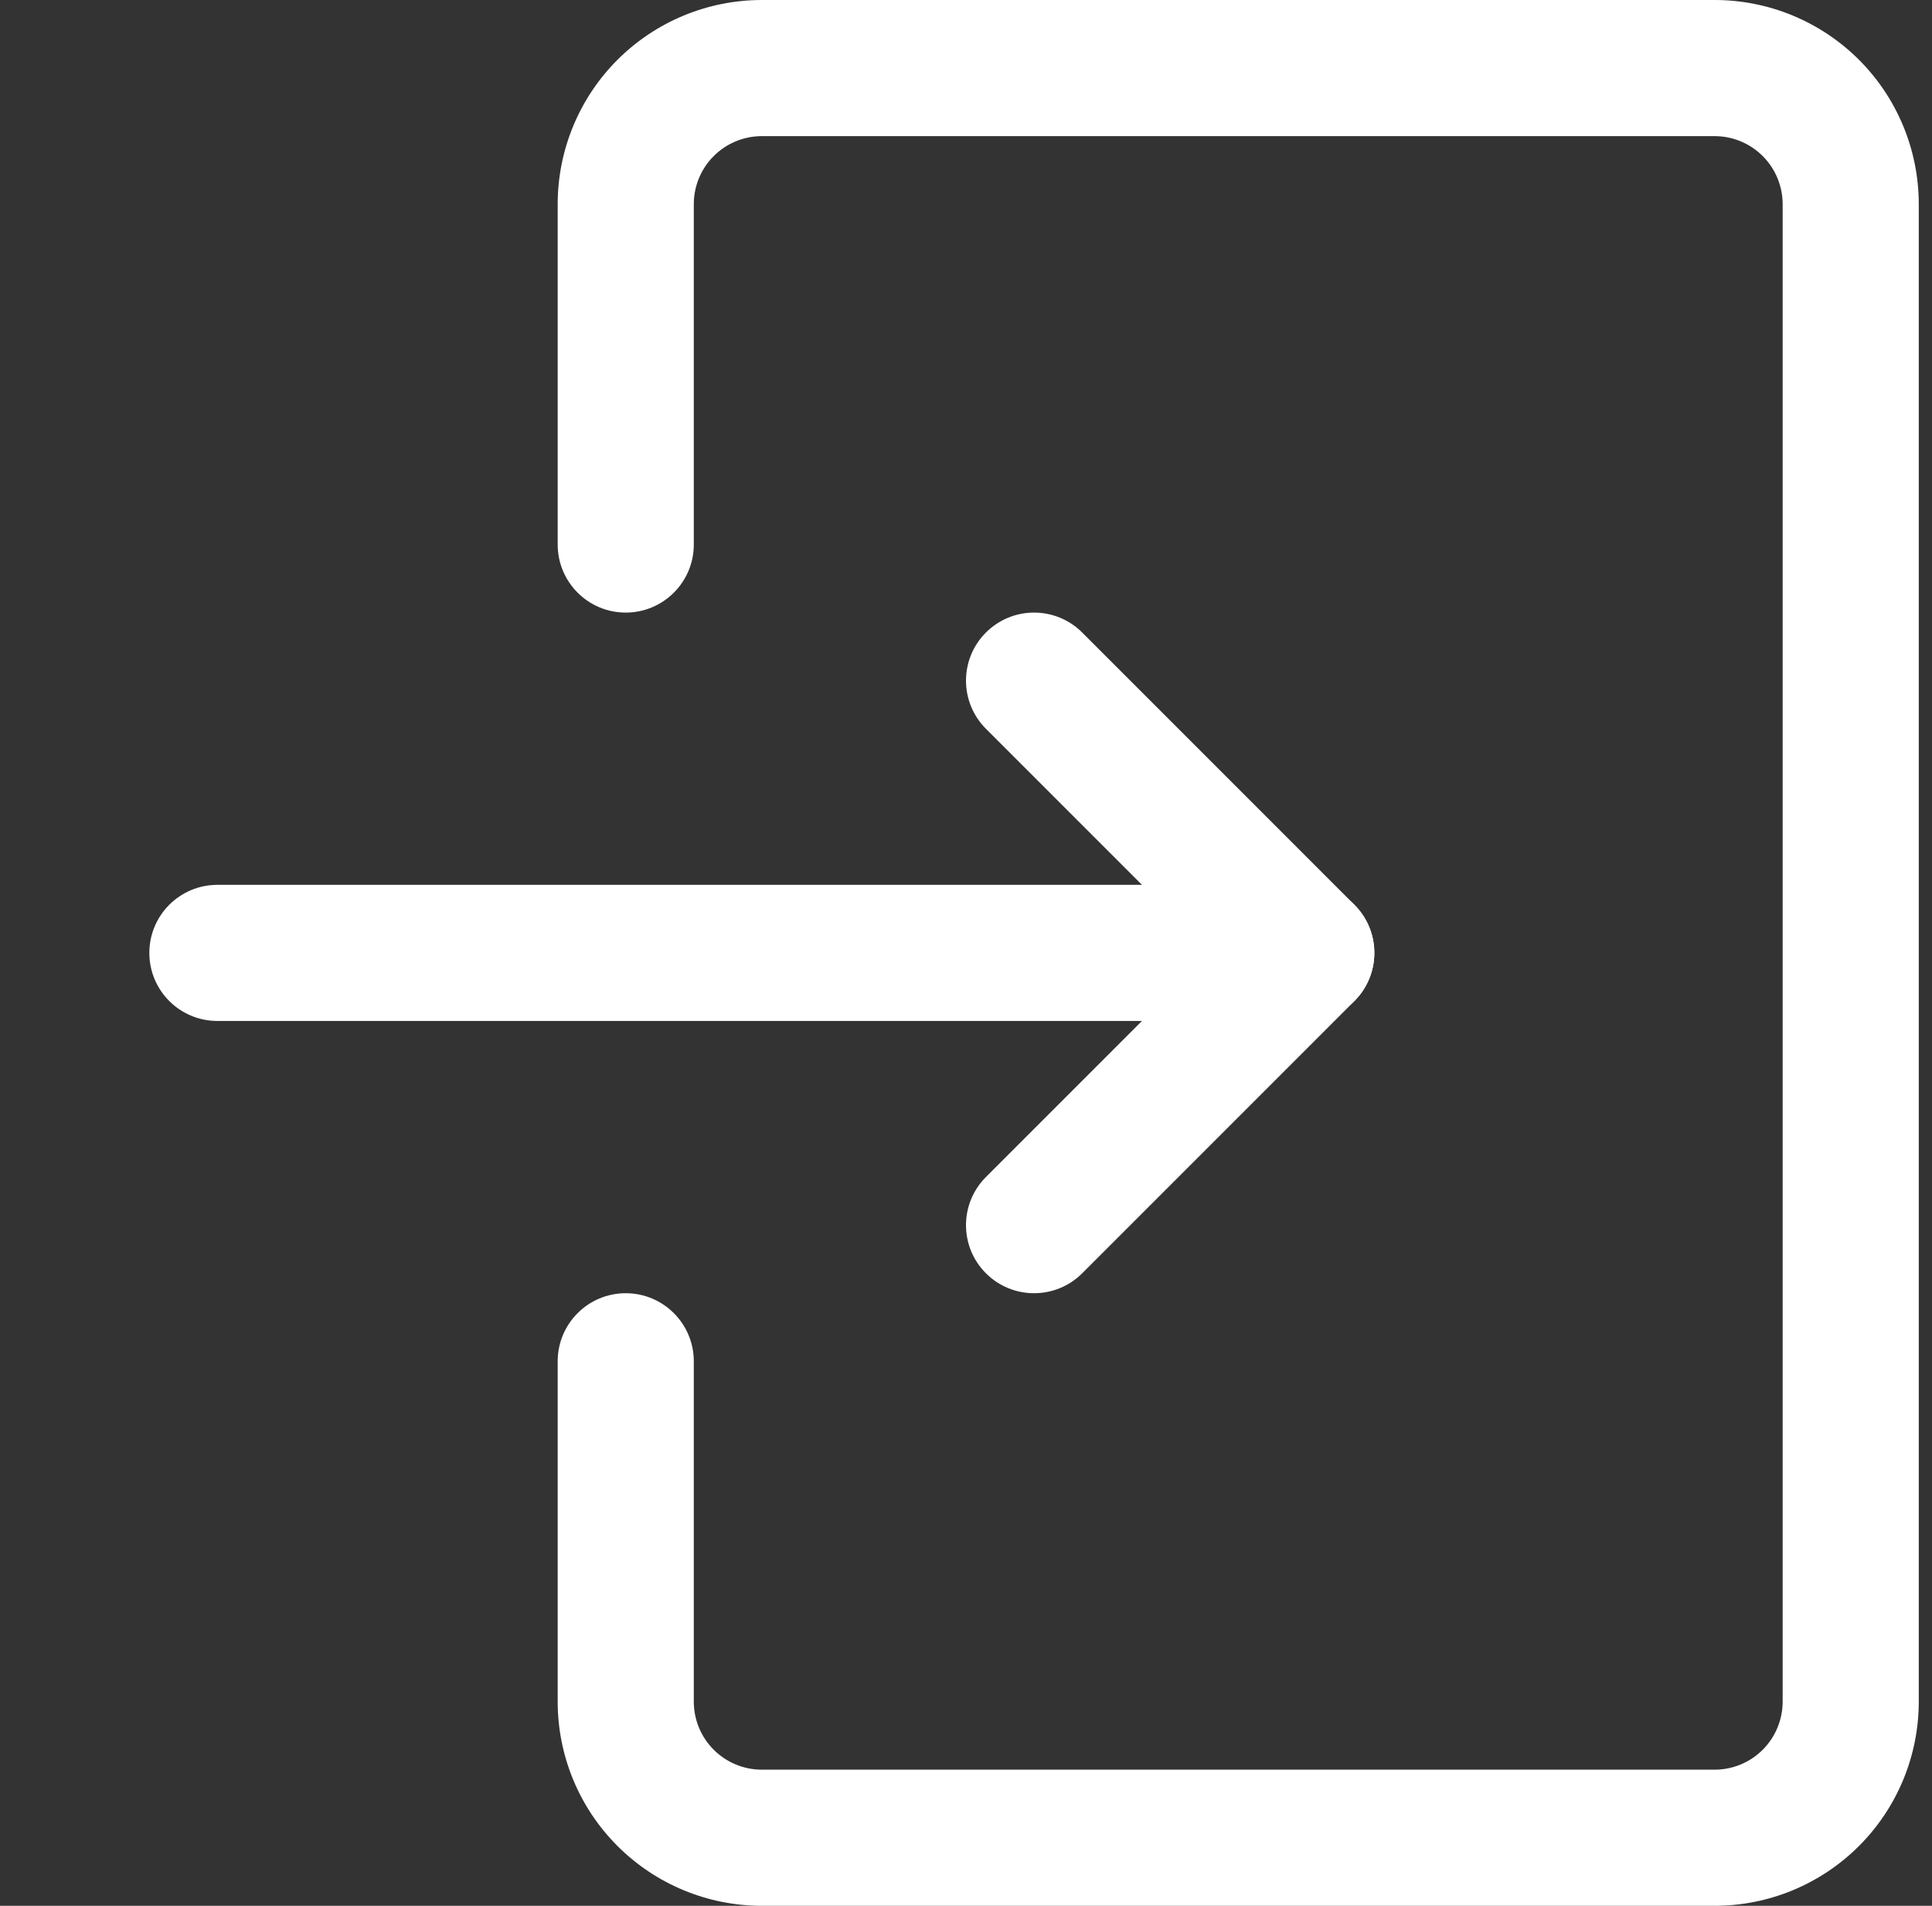 <svg width="73" height="72" viewBox="0 0 73 72" fill="none" xmlns="http://www.w3.org/2000/svg">
<rect x="0" y="0" width="73" height="72" fill="#333333" stroke="none"/>
<g clip-path="url(#clip0_3429_22702)">
<path fill-rule="evenodd" clip-rule="evenodd" d="M64.786 5.143C65.468 5.143 66.122 5.414 66.604 5.896C67.086 6.378 67.357 7.032 67.357 7.714V64.286C67.357 64.968 67.086 65.622 66.604 66.104C66.122 66.586 65.468 66.857 64.786 66.857H28.786C28.104 66.857 27.45 66.586 26.968 66.104C26.485 65.622 26.215 64.968 26.215 64.286V51.429C26.215 50.008 25.063 48.857 23.643 48.857C22.223 48.857 21.072 50.008 21.072 51.429V64.286C21.072 66.332 21.884 68.294 23.331 69.74C24.778 71.187 26.74 72 28.786 72H64.786C66.832 72 68.794 71.187 70.241 69.74C71.688 68.294 72.5 66.332 72.5 64.286V7.714C72.5 5.668 71.688 3.706 70.241 2.259C68.794 0.813 66.832 0 64.786 0H28.786C26.74 0 24.778 0.813 23.331 2.259C21.884 3.706 21.072 5.668 21.072 7.714V20.571C21.072 21.992 22.223 23.143 23.643 23.143C25.063 23.143 26.215 21.992 26.215 20.571V7.714C26.215 7.032 26.485 6.378 26.968 5.896C27.45 5.414 28.104 5.143 28.786 5.143H64.786Z" fill="#FFF"/>
<path fill-rule="evenodd" clip-rule="evenodd" d="M51.929 36C51.929 34.58 50.778 33.429 49.357 33.429H8.214C6.794 33.429 5.643 34.58 5.643 36C5.643 37.42 6.794 38.571 8.214 38.571H49.357C50.778 38.571 51.929 37.42 51.929 36Z" fill="#FFF"/>
<path fill-rule="evenodd" clip-rule="evenodd" d="M37.253 23.896C36.249 24.9 36.249 26.528 37.253 27.533L45.721 36L37.253 44.467C36.249 45.472 36.249 47.1 37.253 48.104C38.258 49.108 39.886 49.108 40.89 48.104L51.176 37.818C52.18 36.814 52.18 35.186 51.176 34.182L40.89 23.896C39.886 22.892 38.258 22.892 37.253 23.896Z" fill="#FFF"/>
</g>
<defs>
<clipPath id="clip0_3429_22702">
<rect width="72" height="72" fill="white" transform="matrix(-1 0 0 1 72.5 0)"/>
</clipPath>
</defs>
</svg>
